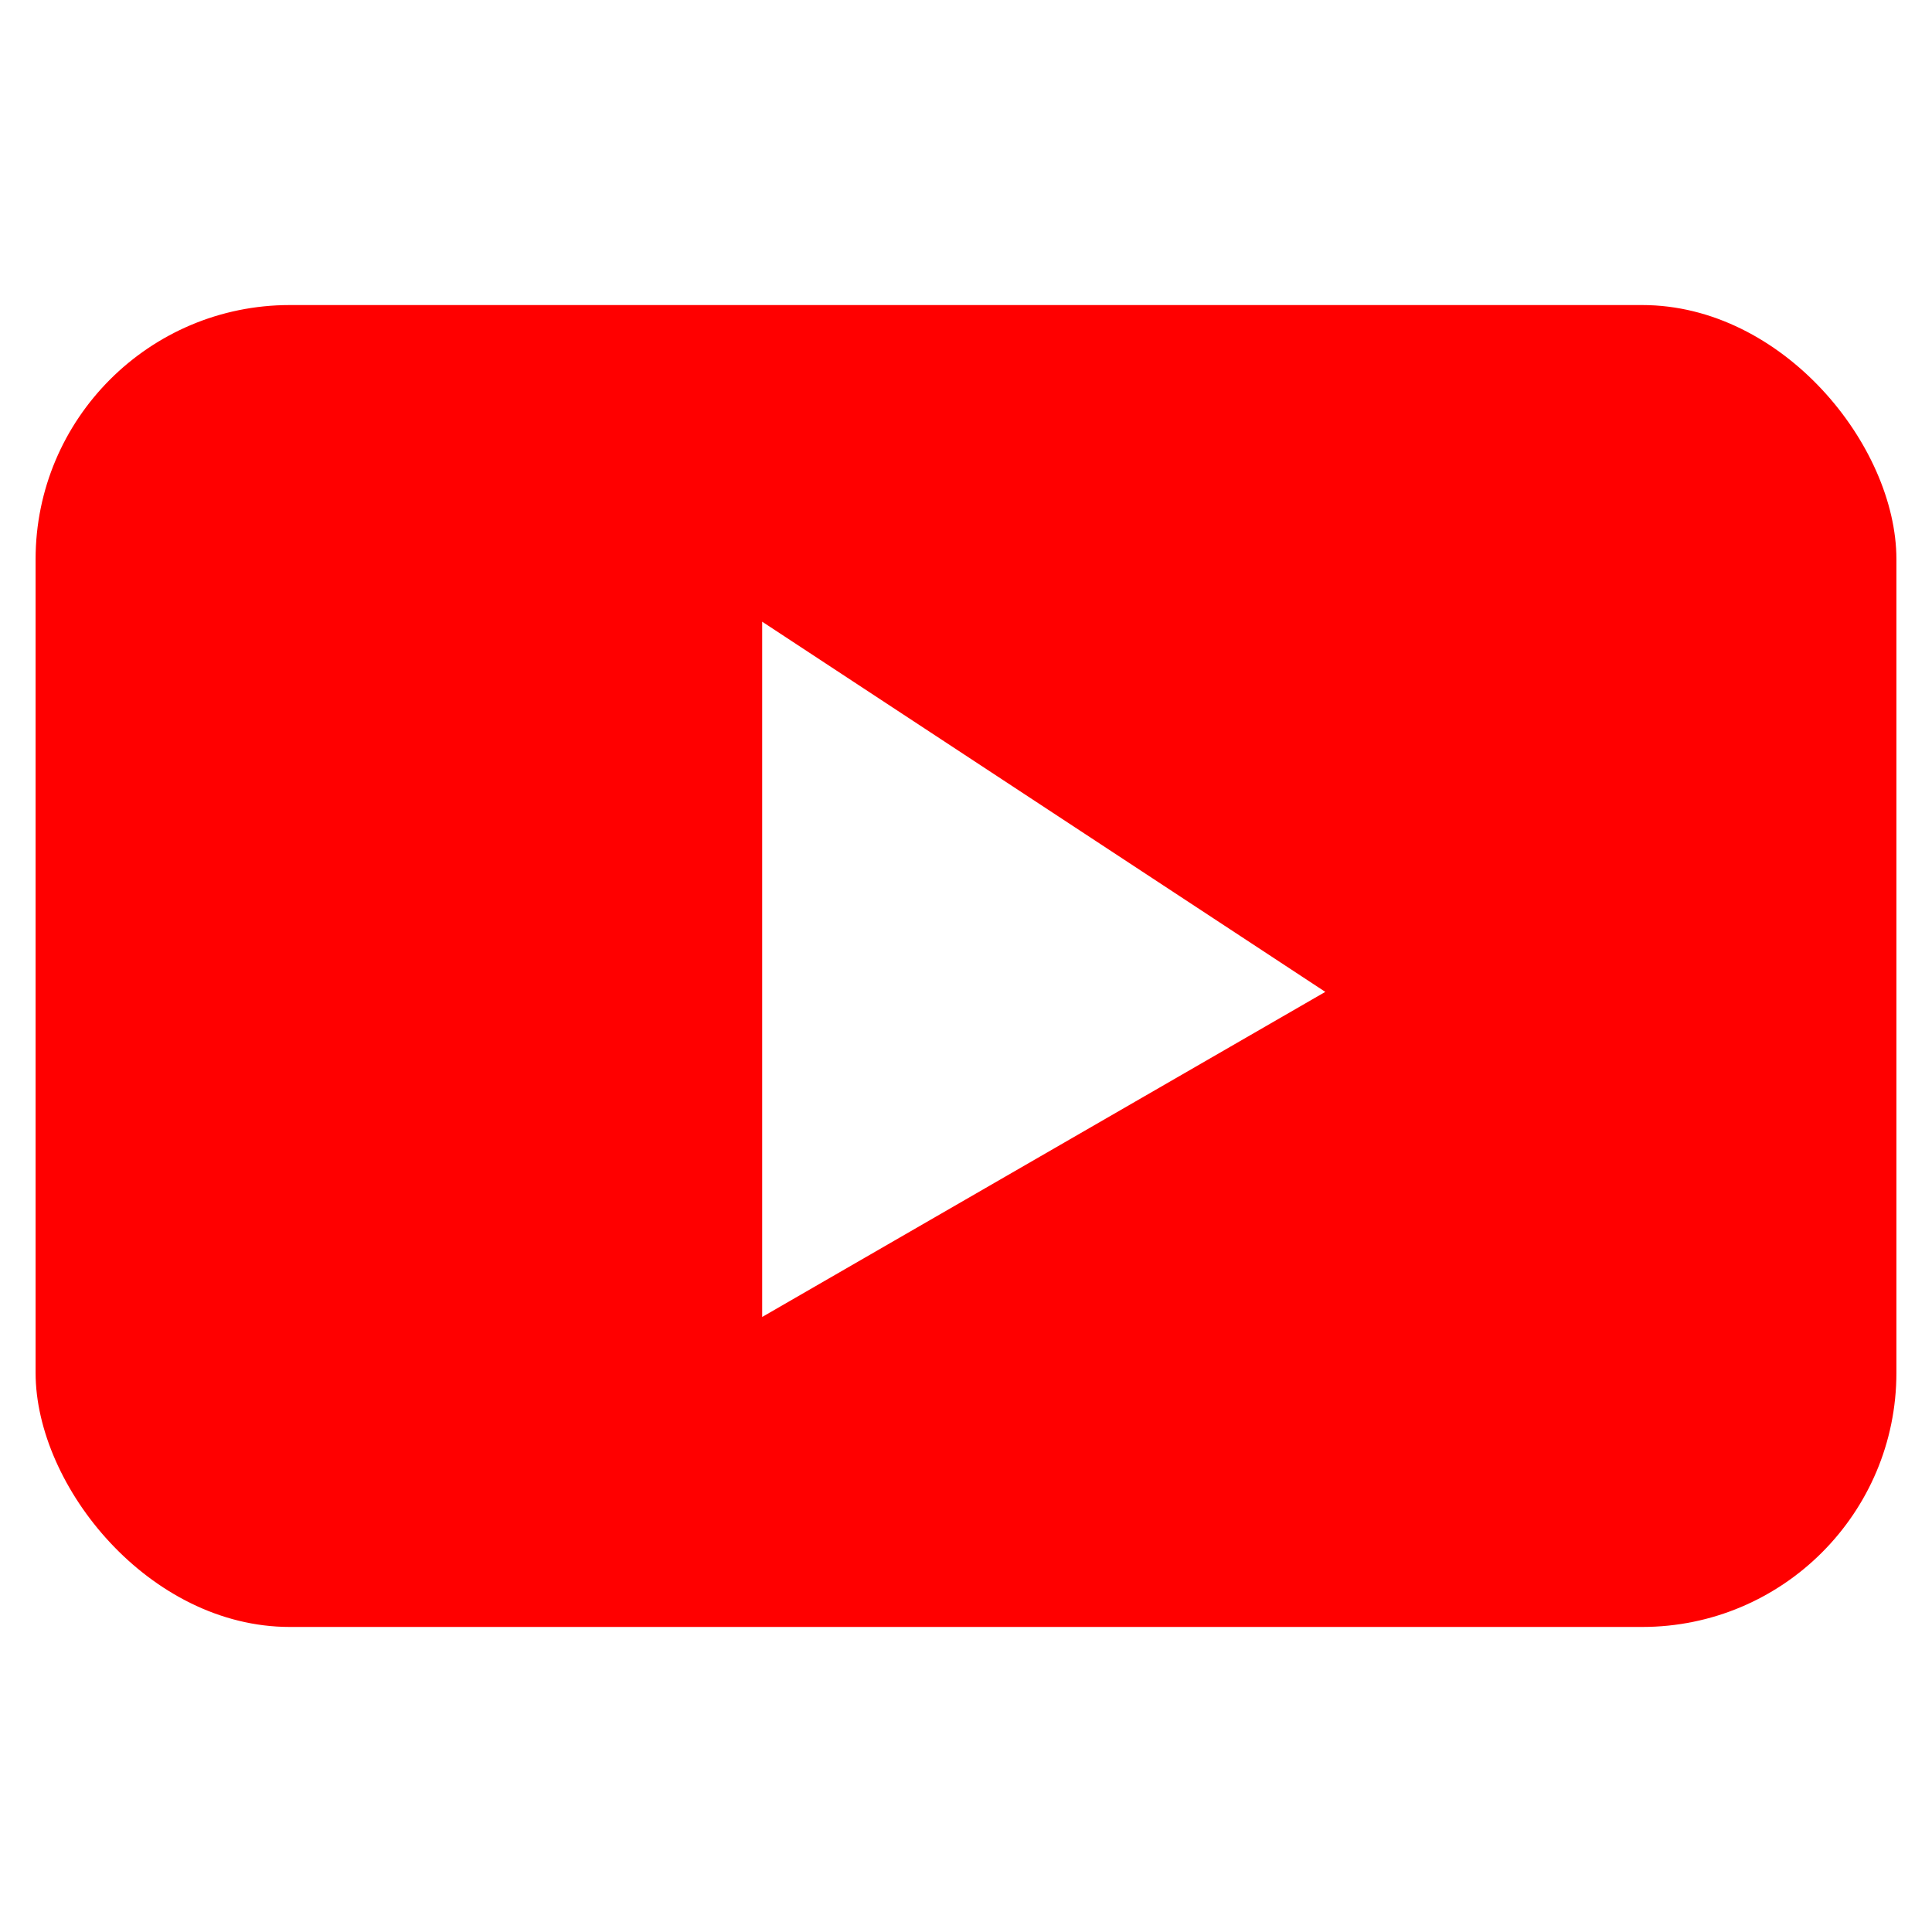 <svg xmlns="http://www.w3.org/2000/svg"
     xmlns:xlink="http://www.w3.org/1999/xlink"
     viewBox="0 0 380 380">

<defs>
<style type="text/css"><![CDATA[

rect:nth-of-type(1) {
fill: rgb(255, 255, 255);
}

rect:nth-of-type(2) {
fill: rgb(255, 0, 0);
}

polygon {
fill: rgb(255, 255, 255);
transform: translate(5px, 60px);
}

]]></style>
</defs>

<rect width="380" height="380" />

<rect x="7" y="60" width="366" height="260" rx="50" ry="50"/>
<polygon points="144.91,62.28 144.91,199.03 255.67,135.09"/>

</svg>
